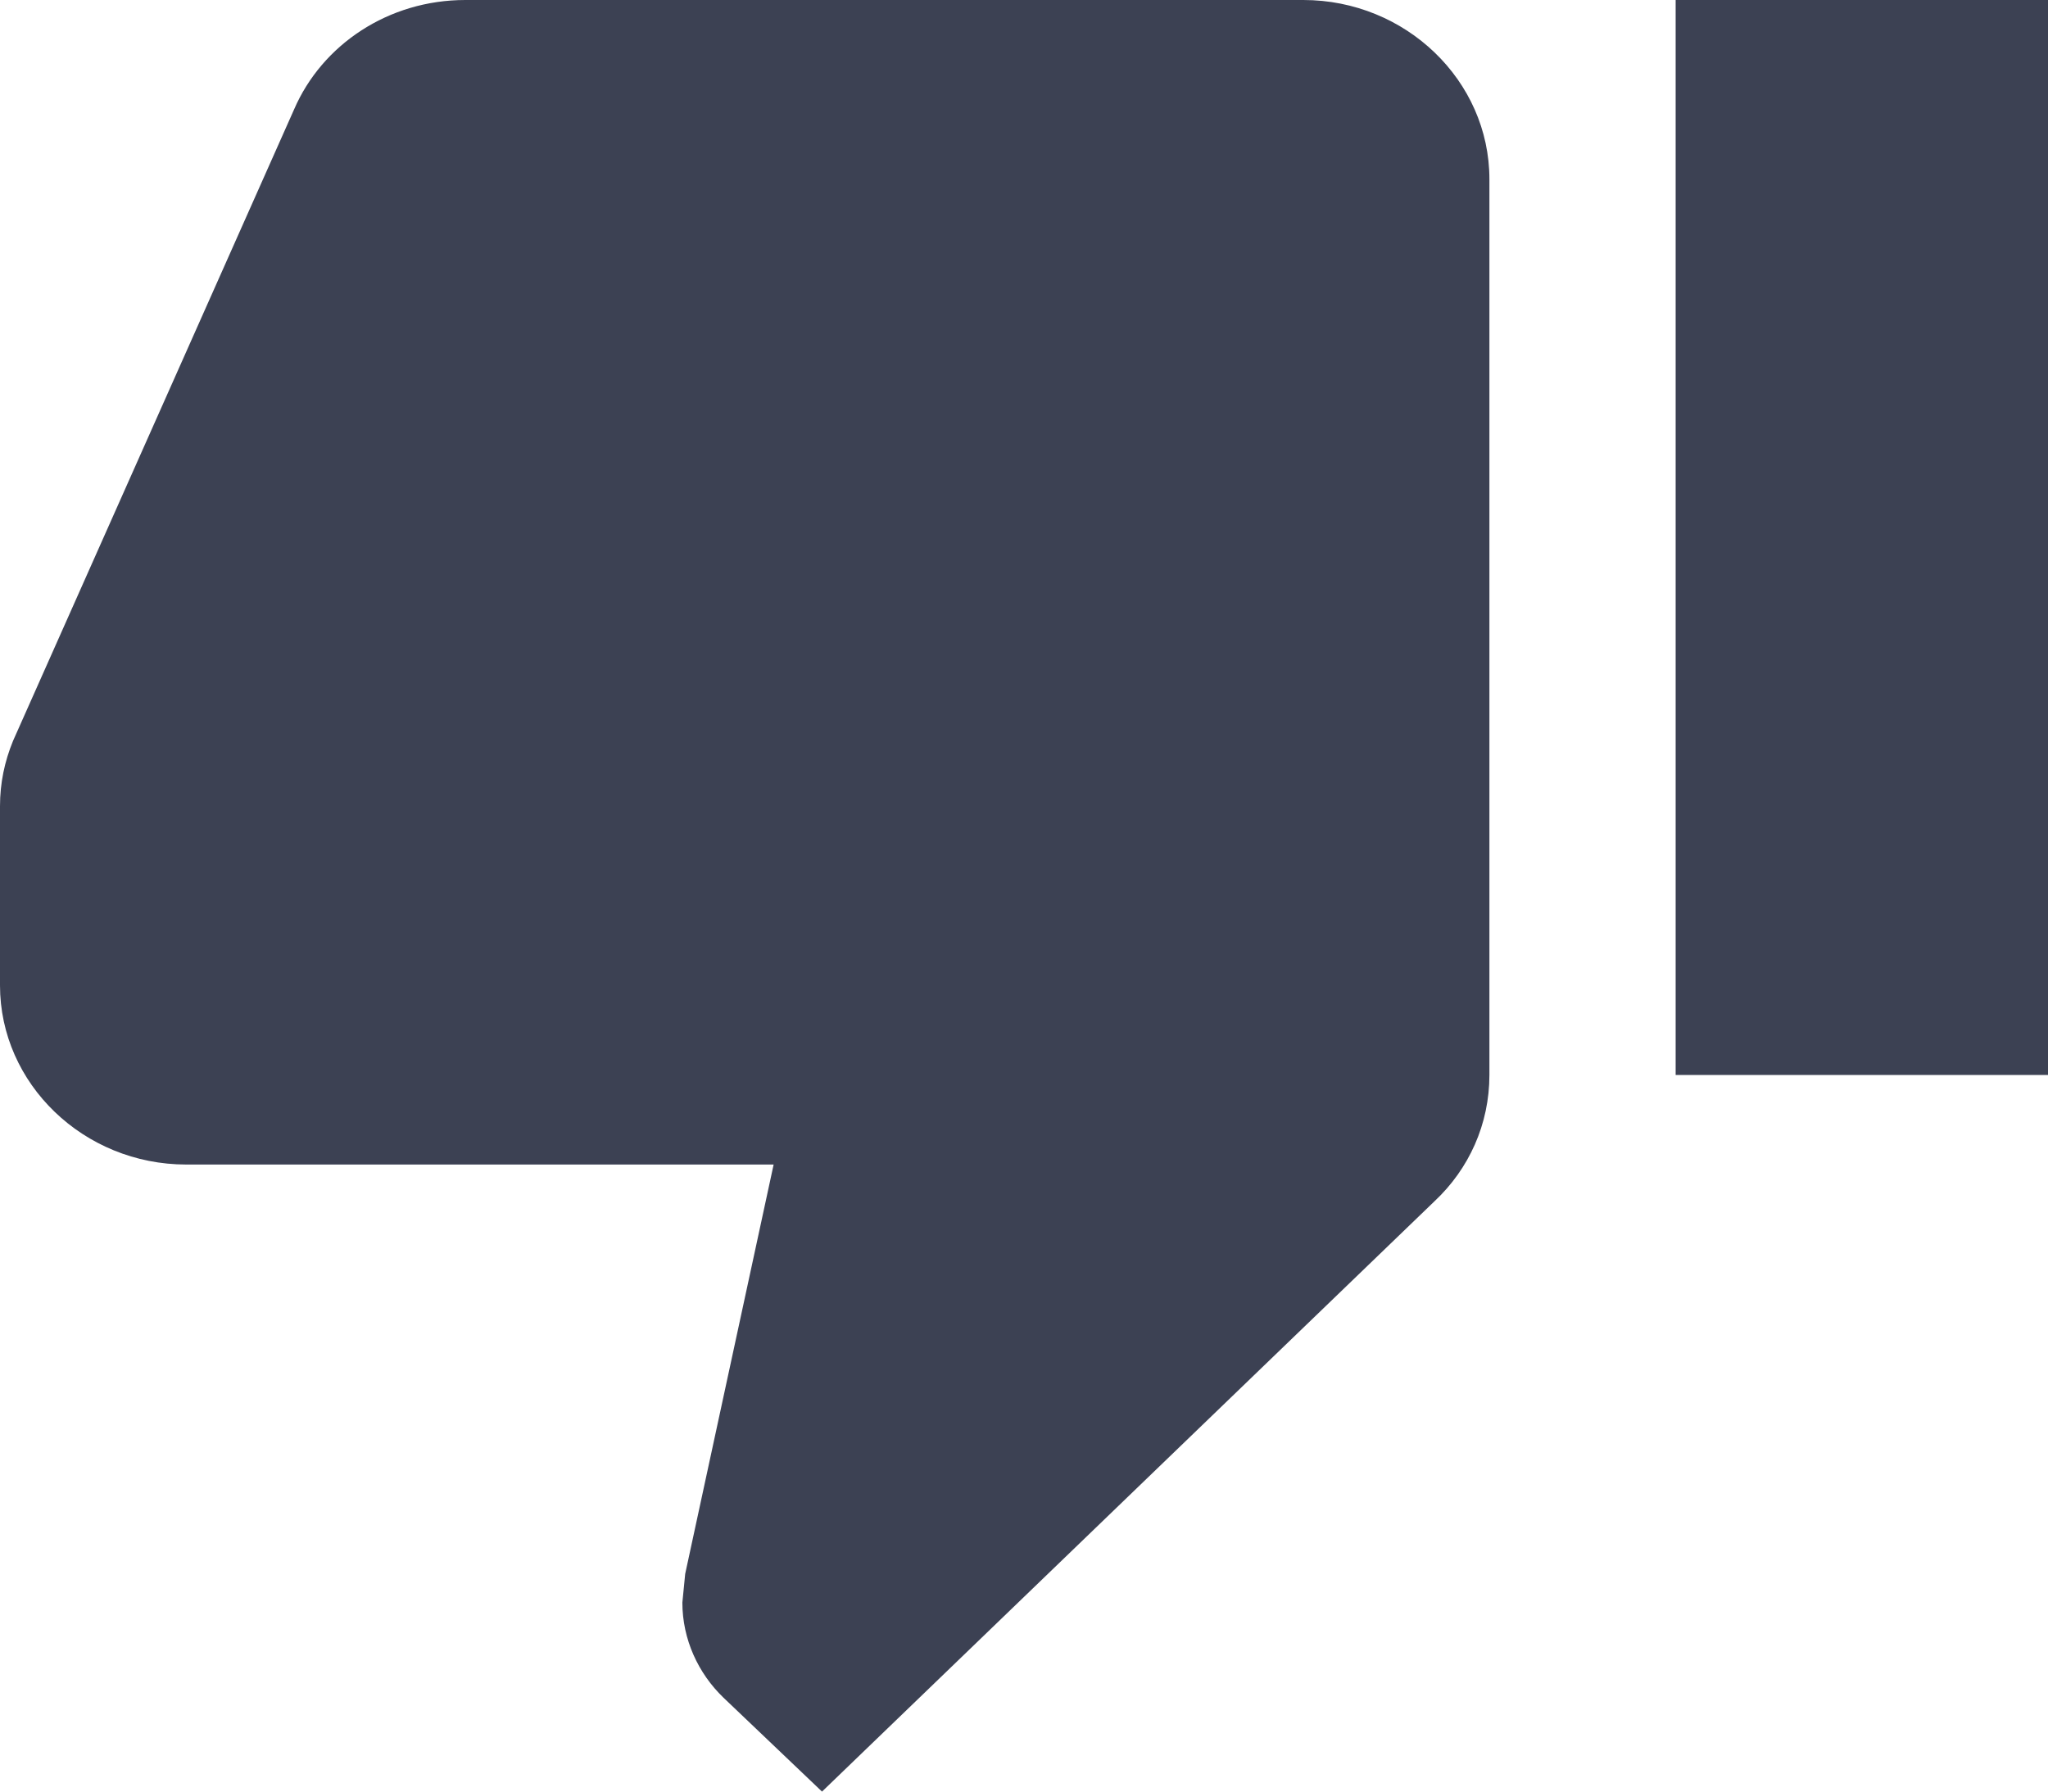 <svg width="16" height="14" viewBox="0 0 16 14" fill="none" xmlns="http://www.w3.org/2000/svg">
<path d="M16 0H13.091V8.4H16V0ZM0 7.7C0 8.47 0.655 9.1 1.455 9.1H6.044L5.353 12.299L5.331 12.523C5.331 12.81 5.455 13.076 5.651 13.265L6.422 14L11.207 9.387C11.476 9.135 11.636 8.785 11.636 8.4V1.4C11.636 0.63 10.982 0 10.182 0H3.636C3.033 0 2.516 0.35 2.298 0.854L0.102 5.789C0.036 5.95 0 6.118 0 6.3V7.7Z" fill="#3C4153"/>
</svg>
